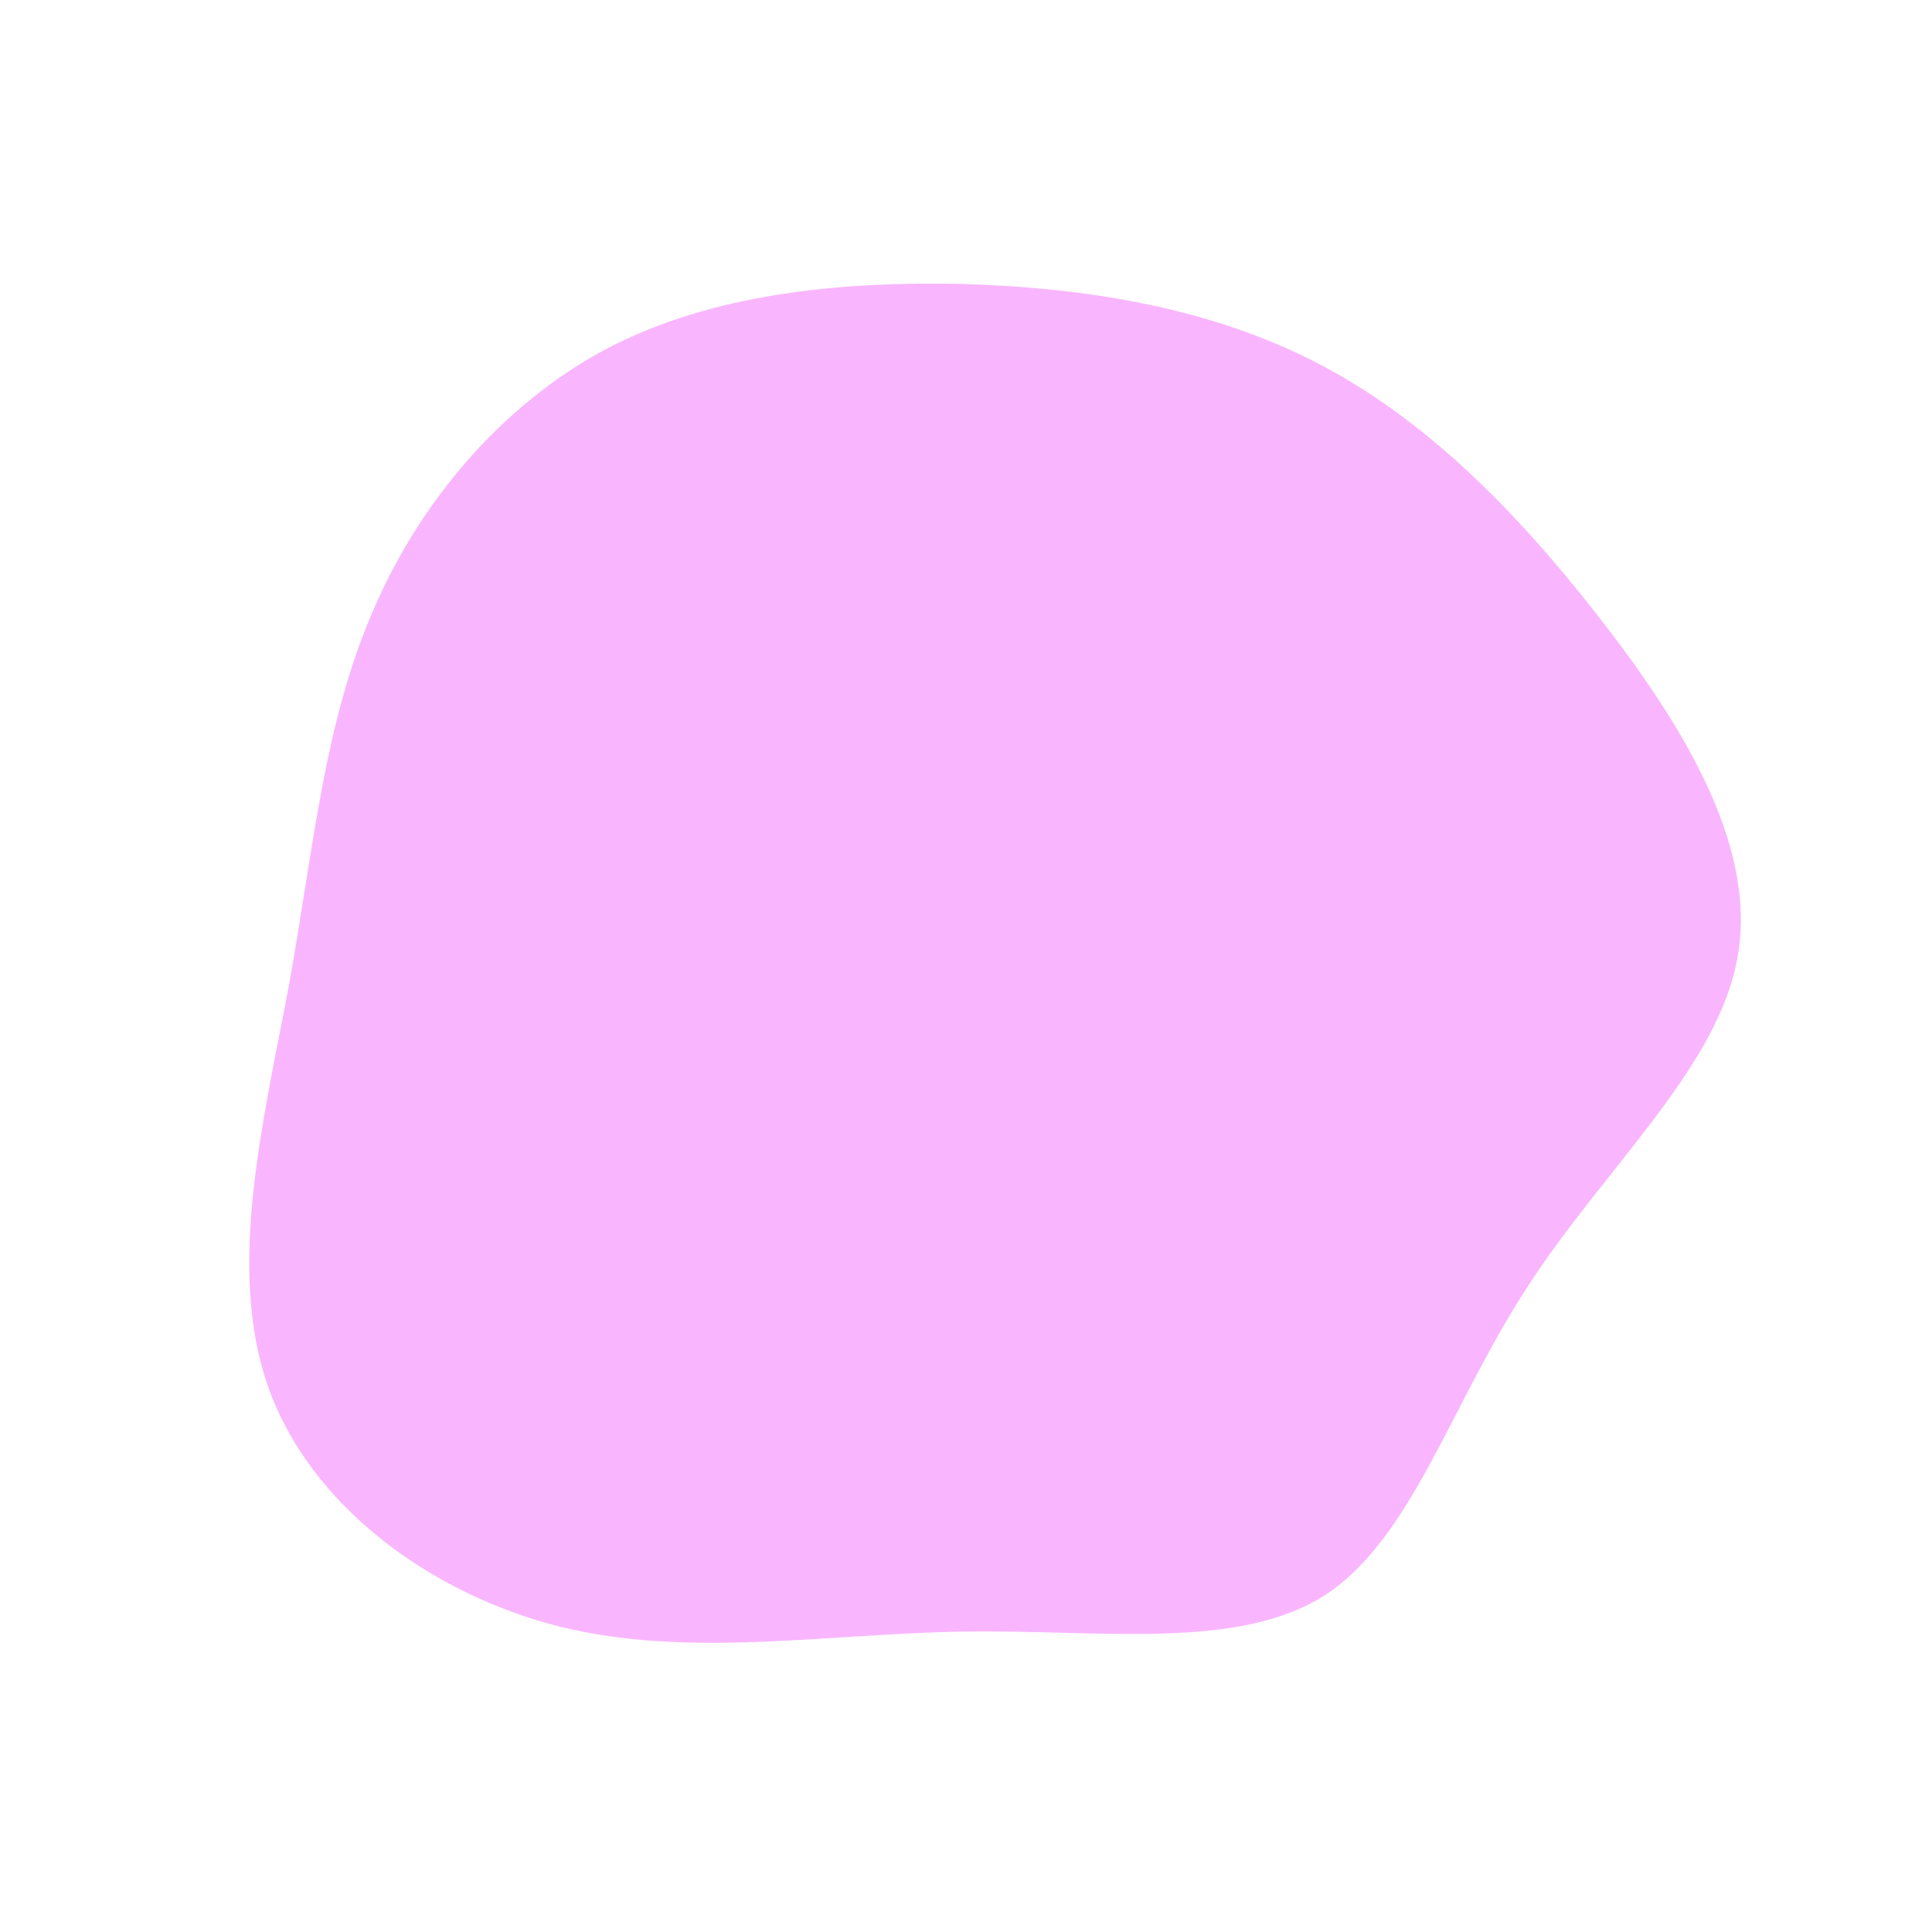 <?xml version="1.0" standalone="no"?>
<svg viewBox="0 0 200 200" xmlns="http://www.w3.org/2000/svg">
  <path fill="#F9B6FE" d="M36.4,-62.4C47.4,-56.7,56.7,-47.4,65.3,-36.4C73.9,-25.4,81.9,-12.7,79.9,-1.1C78,10.4,66.1,20.9,58.2,33.1C50.2,45.3,46.2,59.2,37.2,65.1C28.2,70.9,14.1,68.7,-0.1,68.9C-14.3,69.1,-28.6,71.7,-42,68.4C-55.5,65,-68,55.8,-72.3,43.4C-76.6,31,-72.6,15.5,-70,1.5C-67.5,-12.6,-66.4,-25.1,-61.5,-36.5C-56.7,-47.9,-48.1,-58.1,-37.2,-63.9C-26.3,-69.6,-13.1,-70.9,-0.2,-70.6C12.7,-70.2,25.4,-68.1,36.4,-62.4Z" transform="translate(100 100)" />
</svg>
